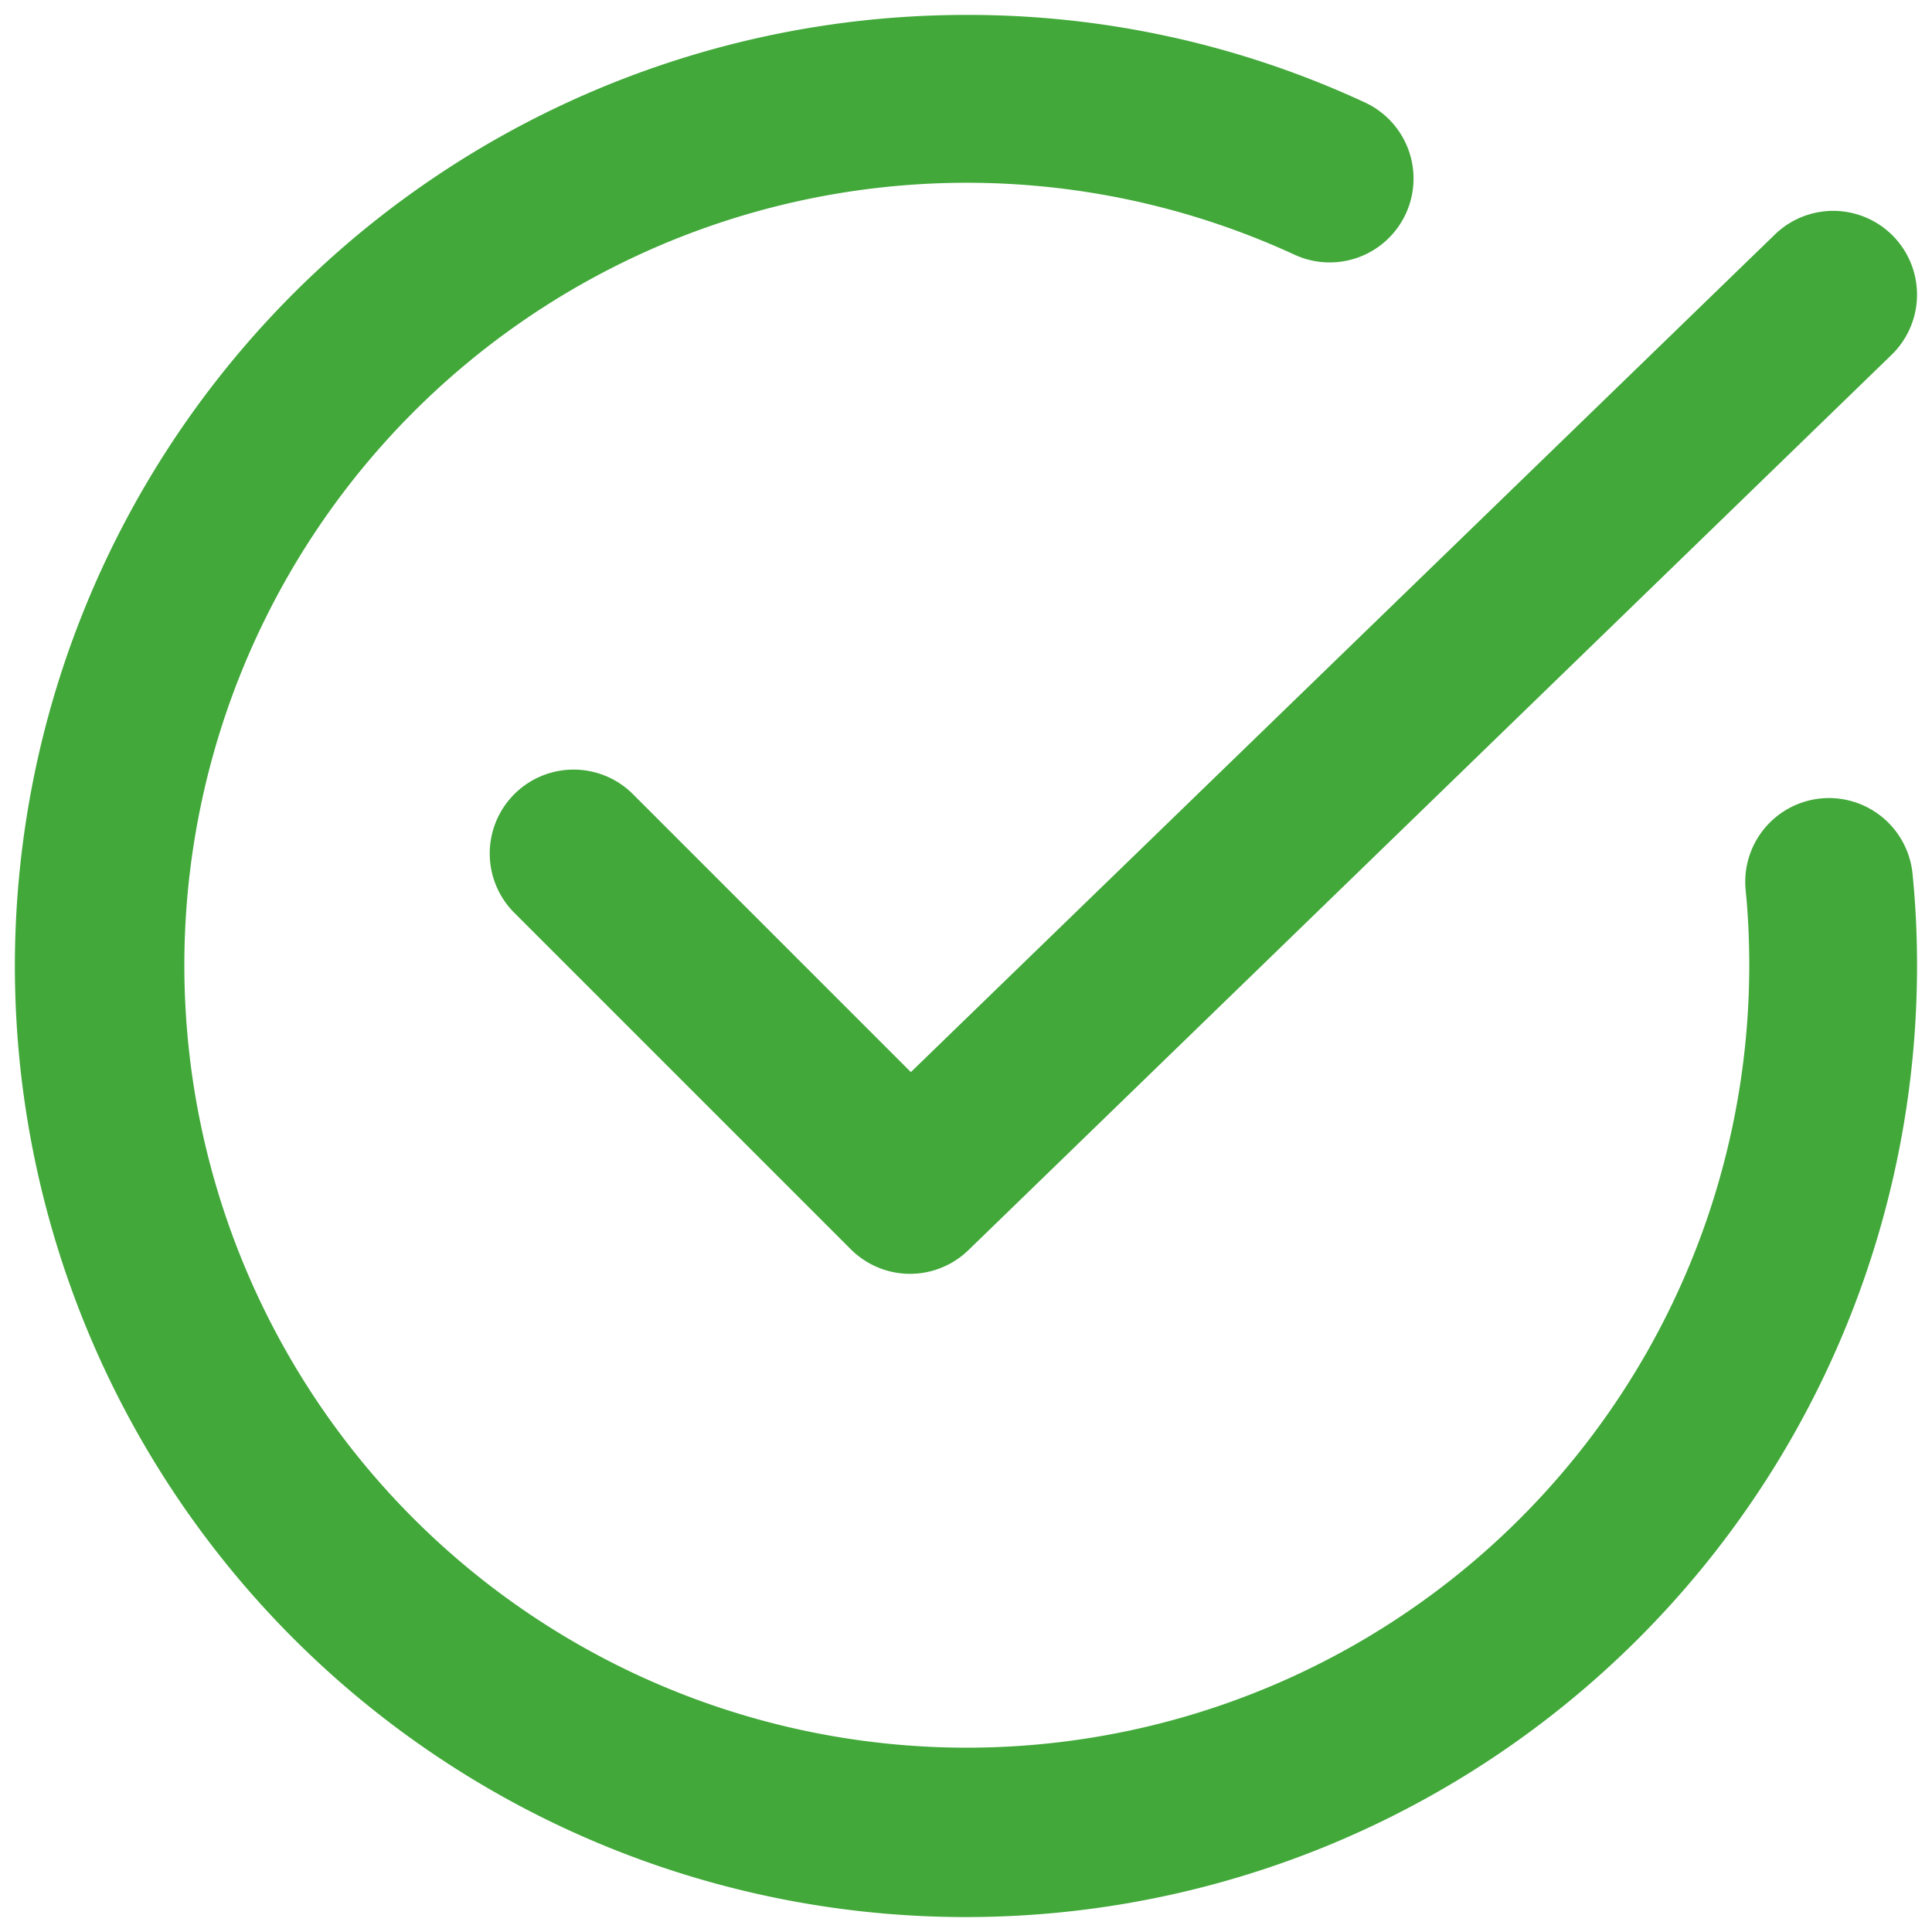 <svg xmlns="http://www.w3.org/2000/svg" xmlns:xlink="http://www.w3.org/1999/xlink" width="48" height="48" viewBox="0 0 48 48"><defs><clipPath id="b"><rect width="48" height="48"/></clipPath></defs><g id="a" clip-path="url(#b)"><g transform="translate(0.37 0.371)"><g transform="translate(0)"><path d="M60.874,35.466A2.082,2.082,0,0,0,59,37.739c.063.625.09,1.258.09,1.89a19.44,19.44,0,1,1-11.3-17.673,2.083,2.083,0,1,0,1.751-3.781A23.387,23.387,0,0,0,39.629,16,23.629,23.629,0,1,0,63.258,39.629a22.693,22.693,0,0,0-.111-2.286A2.087,2.087,0,0,0,60.874,35.466Z" transform="translate(-16 -16)" fill="#41a839"/><path d="M43.446,44.4l-6.887-6.887a2.084,2.084,0,1,0-2.947,2.947l8.34,8.34a2.081,2.081,0,0,0,2.926.021L67.812,26.579a2.081,2.081,0,1,0-2.9-2.988Z" transform="translate(-21.186 -18.135)" fill="#41a839"/></g></g></g></svg>